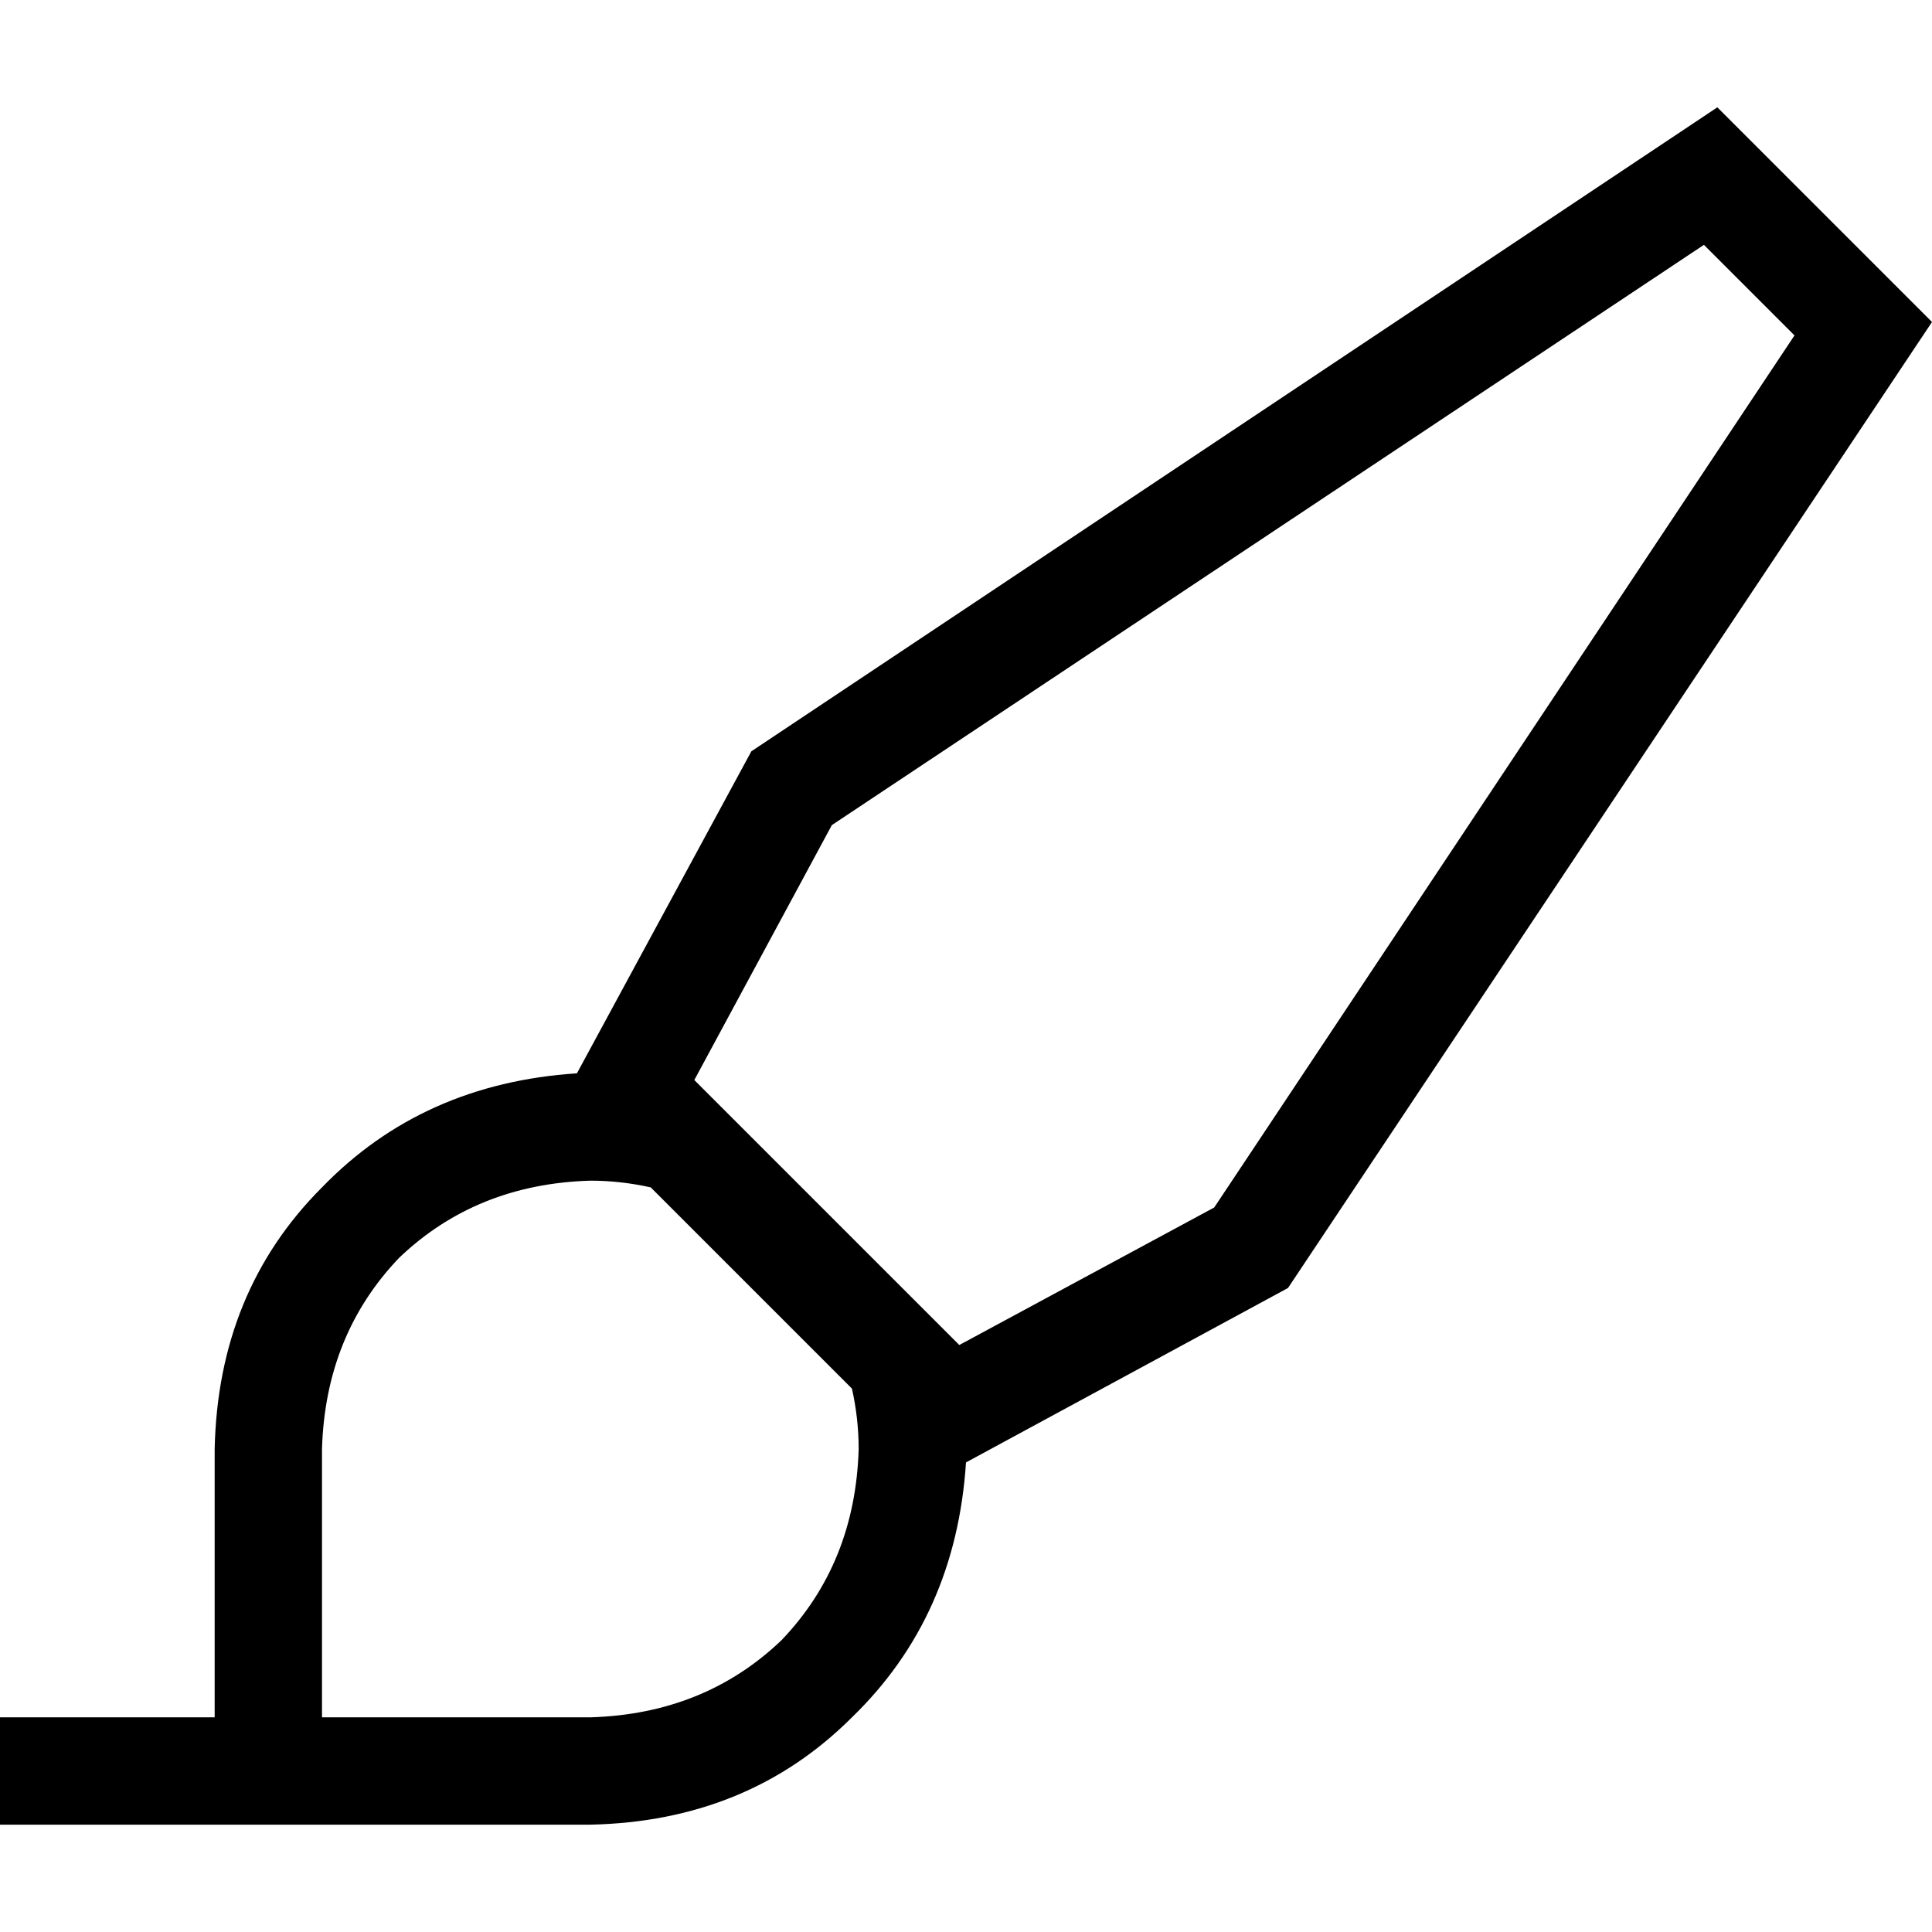 <svg xmlns="http://www.w3.org/2000/svg" viewBox="0 0 512 512">
  <path d="M 220.444 218.667 L 451.556 64.889 L 475.556 88.889 L 321.778 320 L 254.222 356.444 L 184 286.222 L 184 286.222 L 184 286.222 L 220.444 218.667 L 220.444 218.667 Z M 225.778 368 Q 225.778 368 225.778 368 L 225.778 368 Q 225.778 368 225.778 368 L 225.778 368 Q 227.556 376 227.556 384 Q 226.667 414.222 207.111 434.667 Q 186.667 454.222 156.444 455.111 L 156.444 455.111 L 85.333 455.111 L 85.333 384 Q 86.222 353.778 105.778 333.333 Q 126.222 313.778 156.444 312.889 Q 164.444 312.889 172.444 314.667 Q 172.444 314.667 172.444 314.667 Q 172.444 314.667 172.444 314.667 L 225.778 368 L 225.778 368 Z M 455.111 28.444 L 199.111 199.111 L 152.889 284.444 Q 112 287.111 85.333 314.667 Q 57.778 342.222 56.889 384 L 56.889 426.667 L 56.889 455.111 L 28.444 455.111 L 28.444 455.111 L 14.222 455.111 L 0 455.111 L 0 483.556 L 14.222 483.556 L 28.444 483.556 L 56.889 483.556 L 85.333 483.556 L 156.444 483.556 L 156.444 483.556 Q 198.222 482.667 225.778 455.111 Q 253.333 428.444 256 387.556 L 341.333 341.333 L 512 85.333 L 455.111 28.444 L 455.111 28.444 Z" />
</svg>